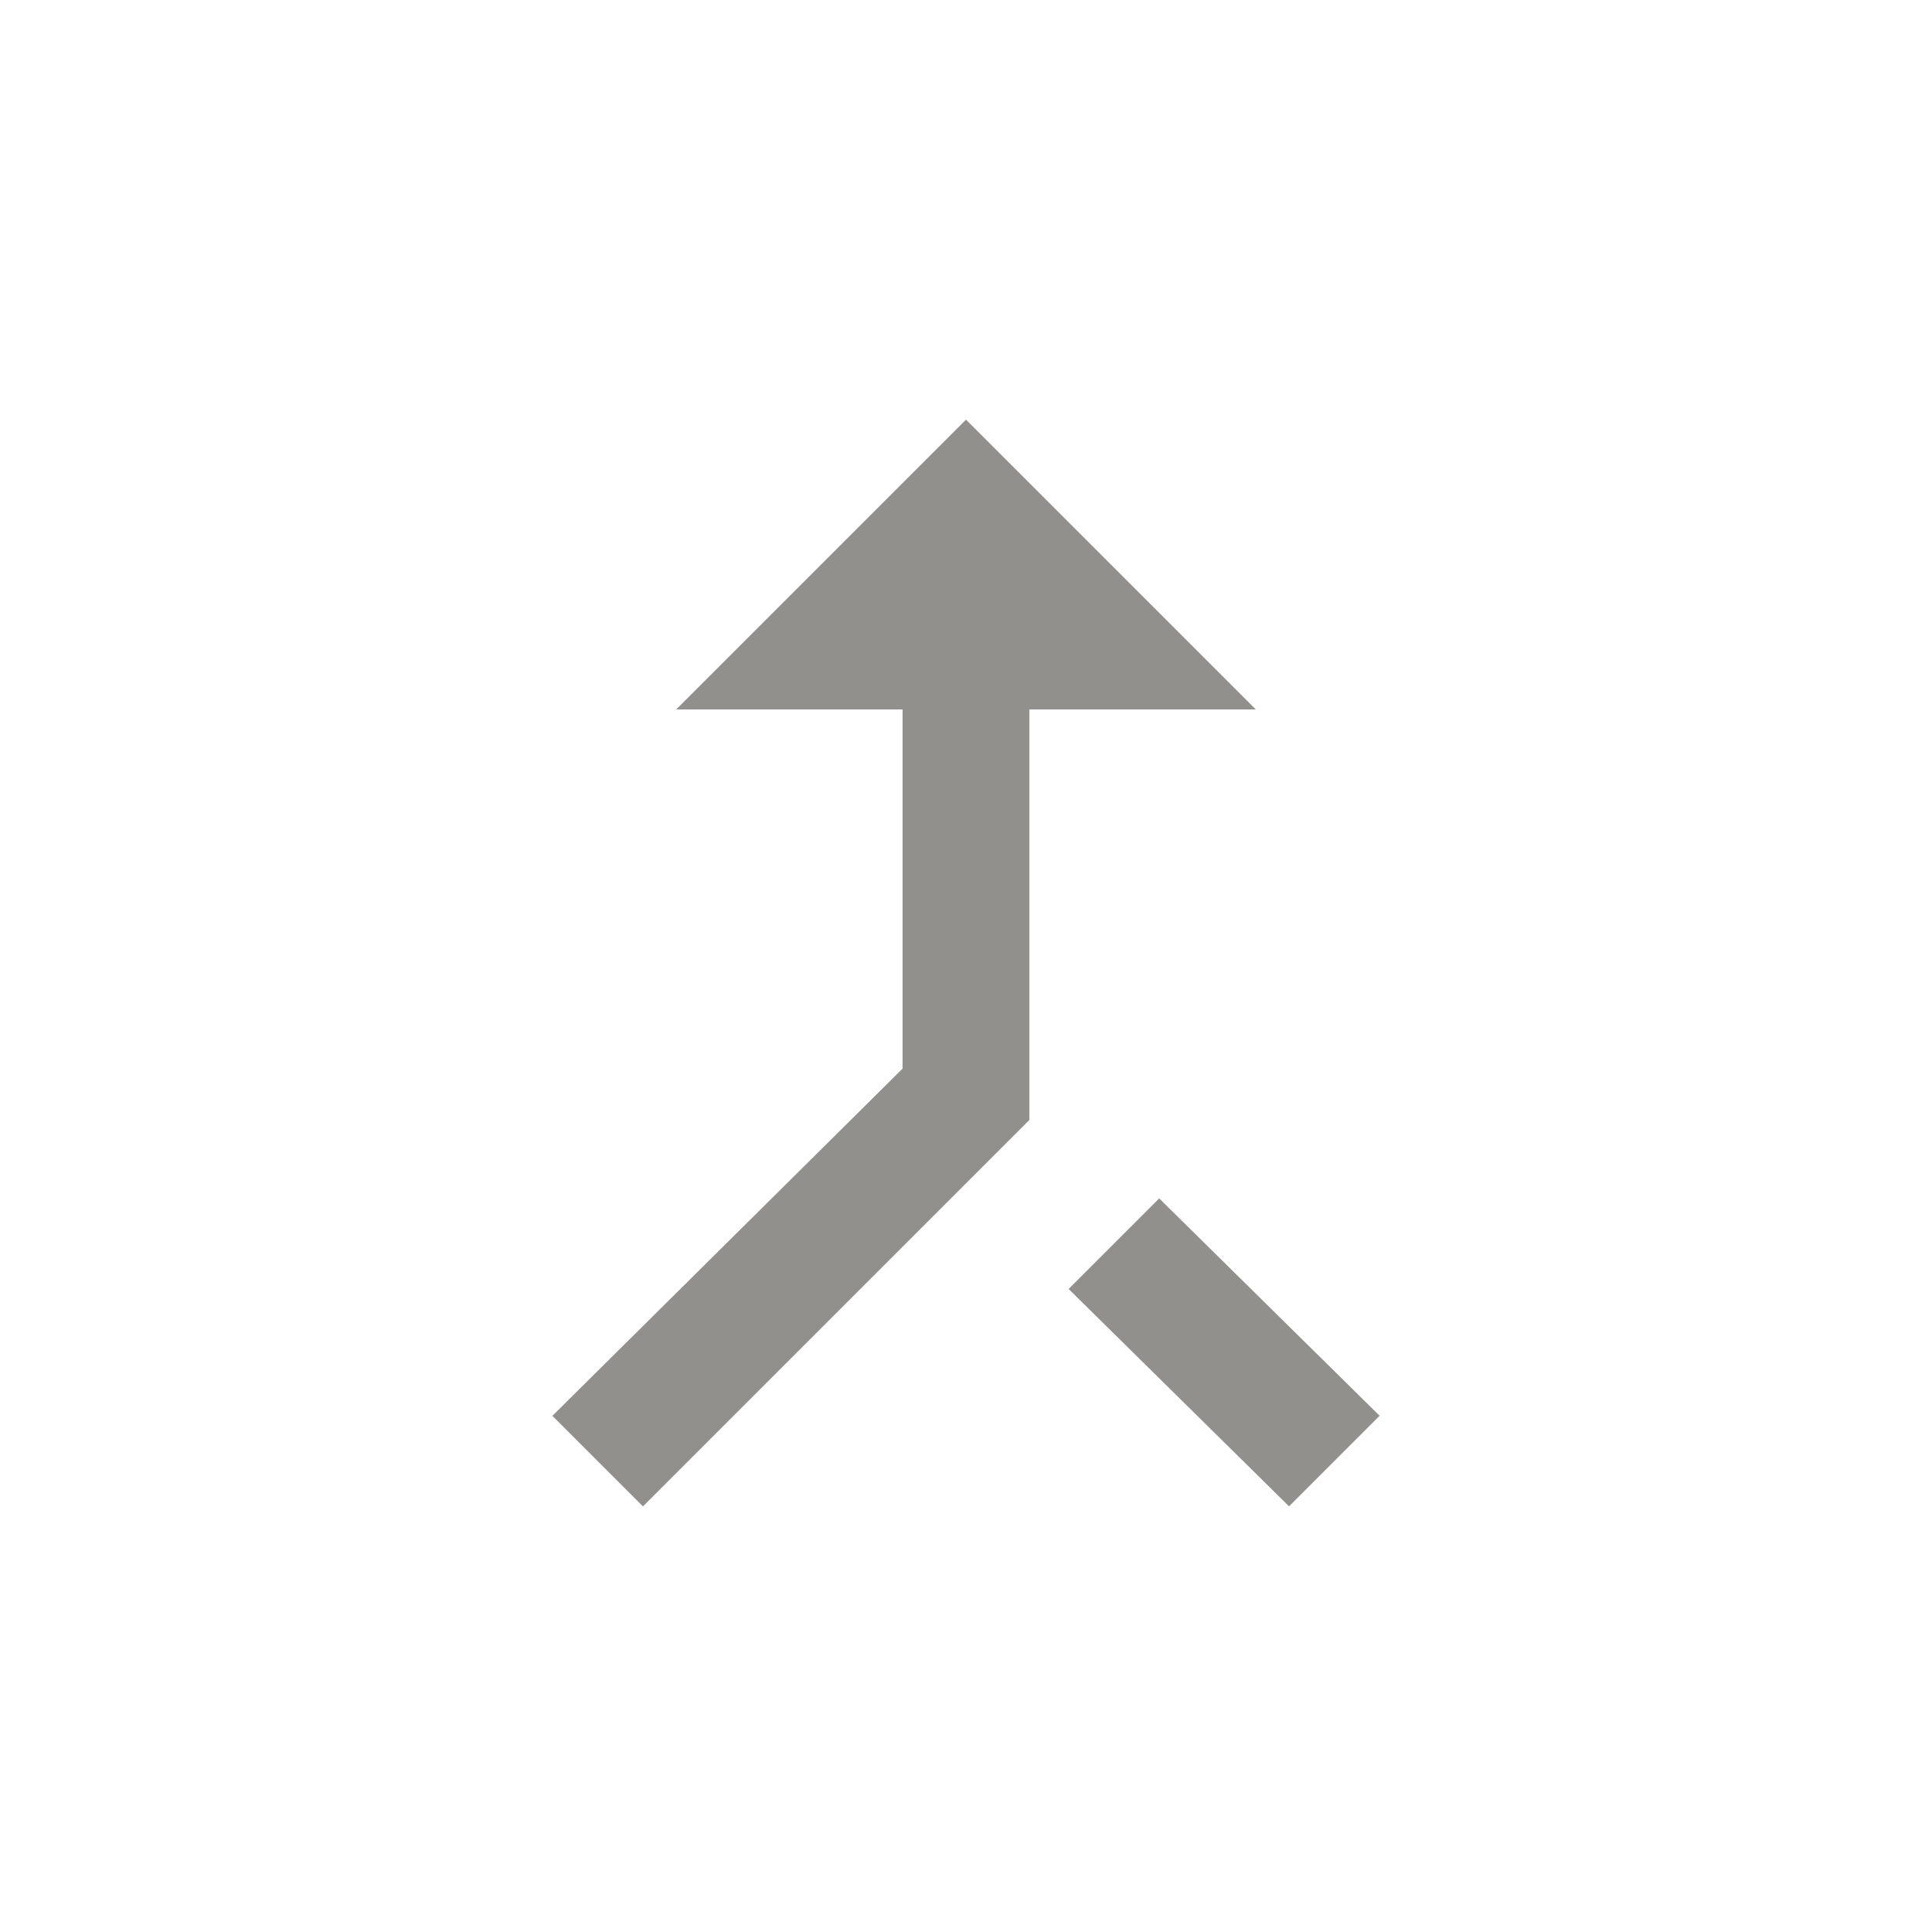 <!-- Generated by IcoMoon.io -->
<svg version="1.1" xmlns="http://www.w3.org/2000/svg" width="24" height="24" viewBox="0 0 24 24">
<title>call_merge</title>
<path fill="#91908d" d="M8.4 8.813l3.6-3.6 3.6 3.6h-2.813v5.1l-4.8 4.8-1.125-1.125 4.35-4.313v-4.462h-2.813zM16.013 18.712l-2.738-2.7 1.125-1.125 2.738 2.7z"></path>
</svg>
